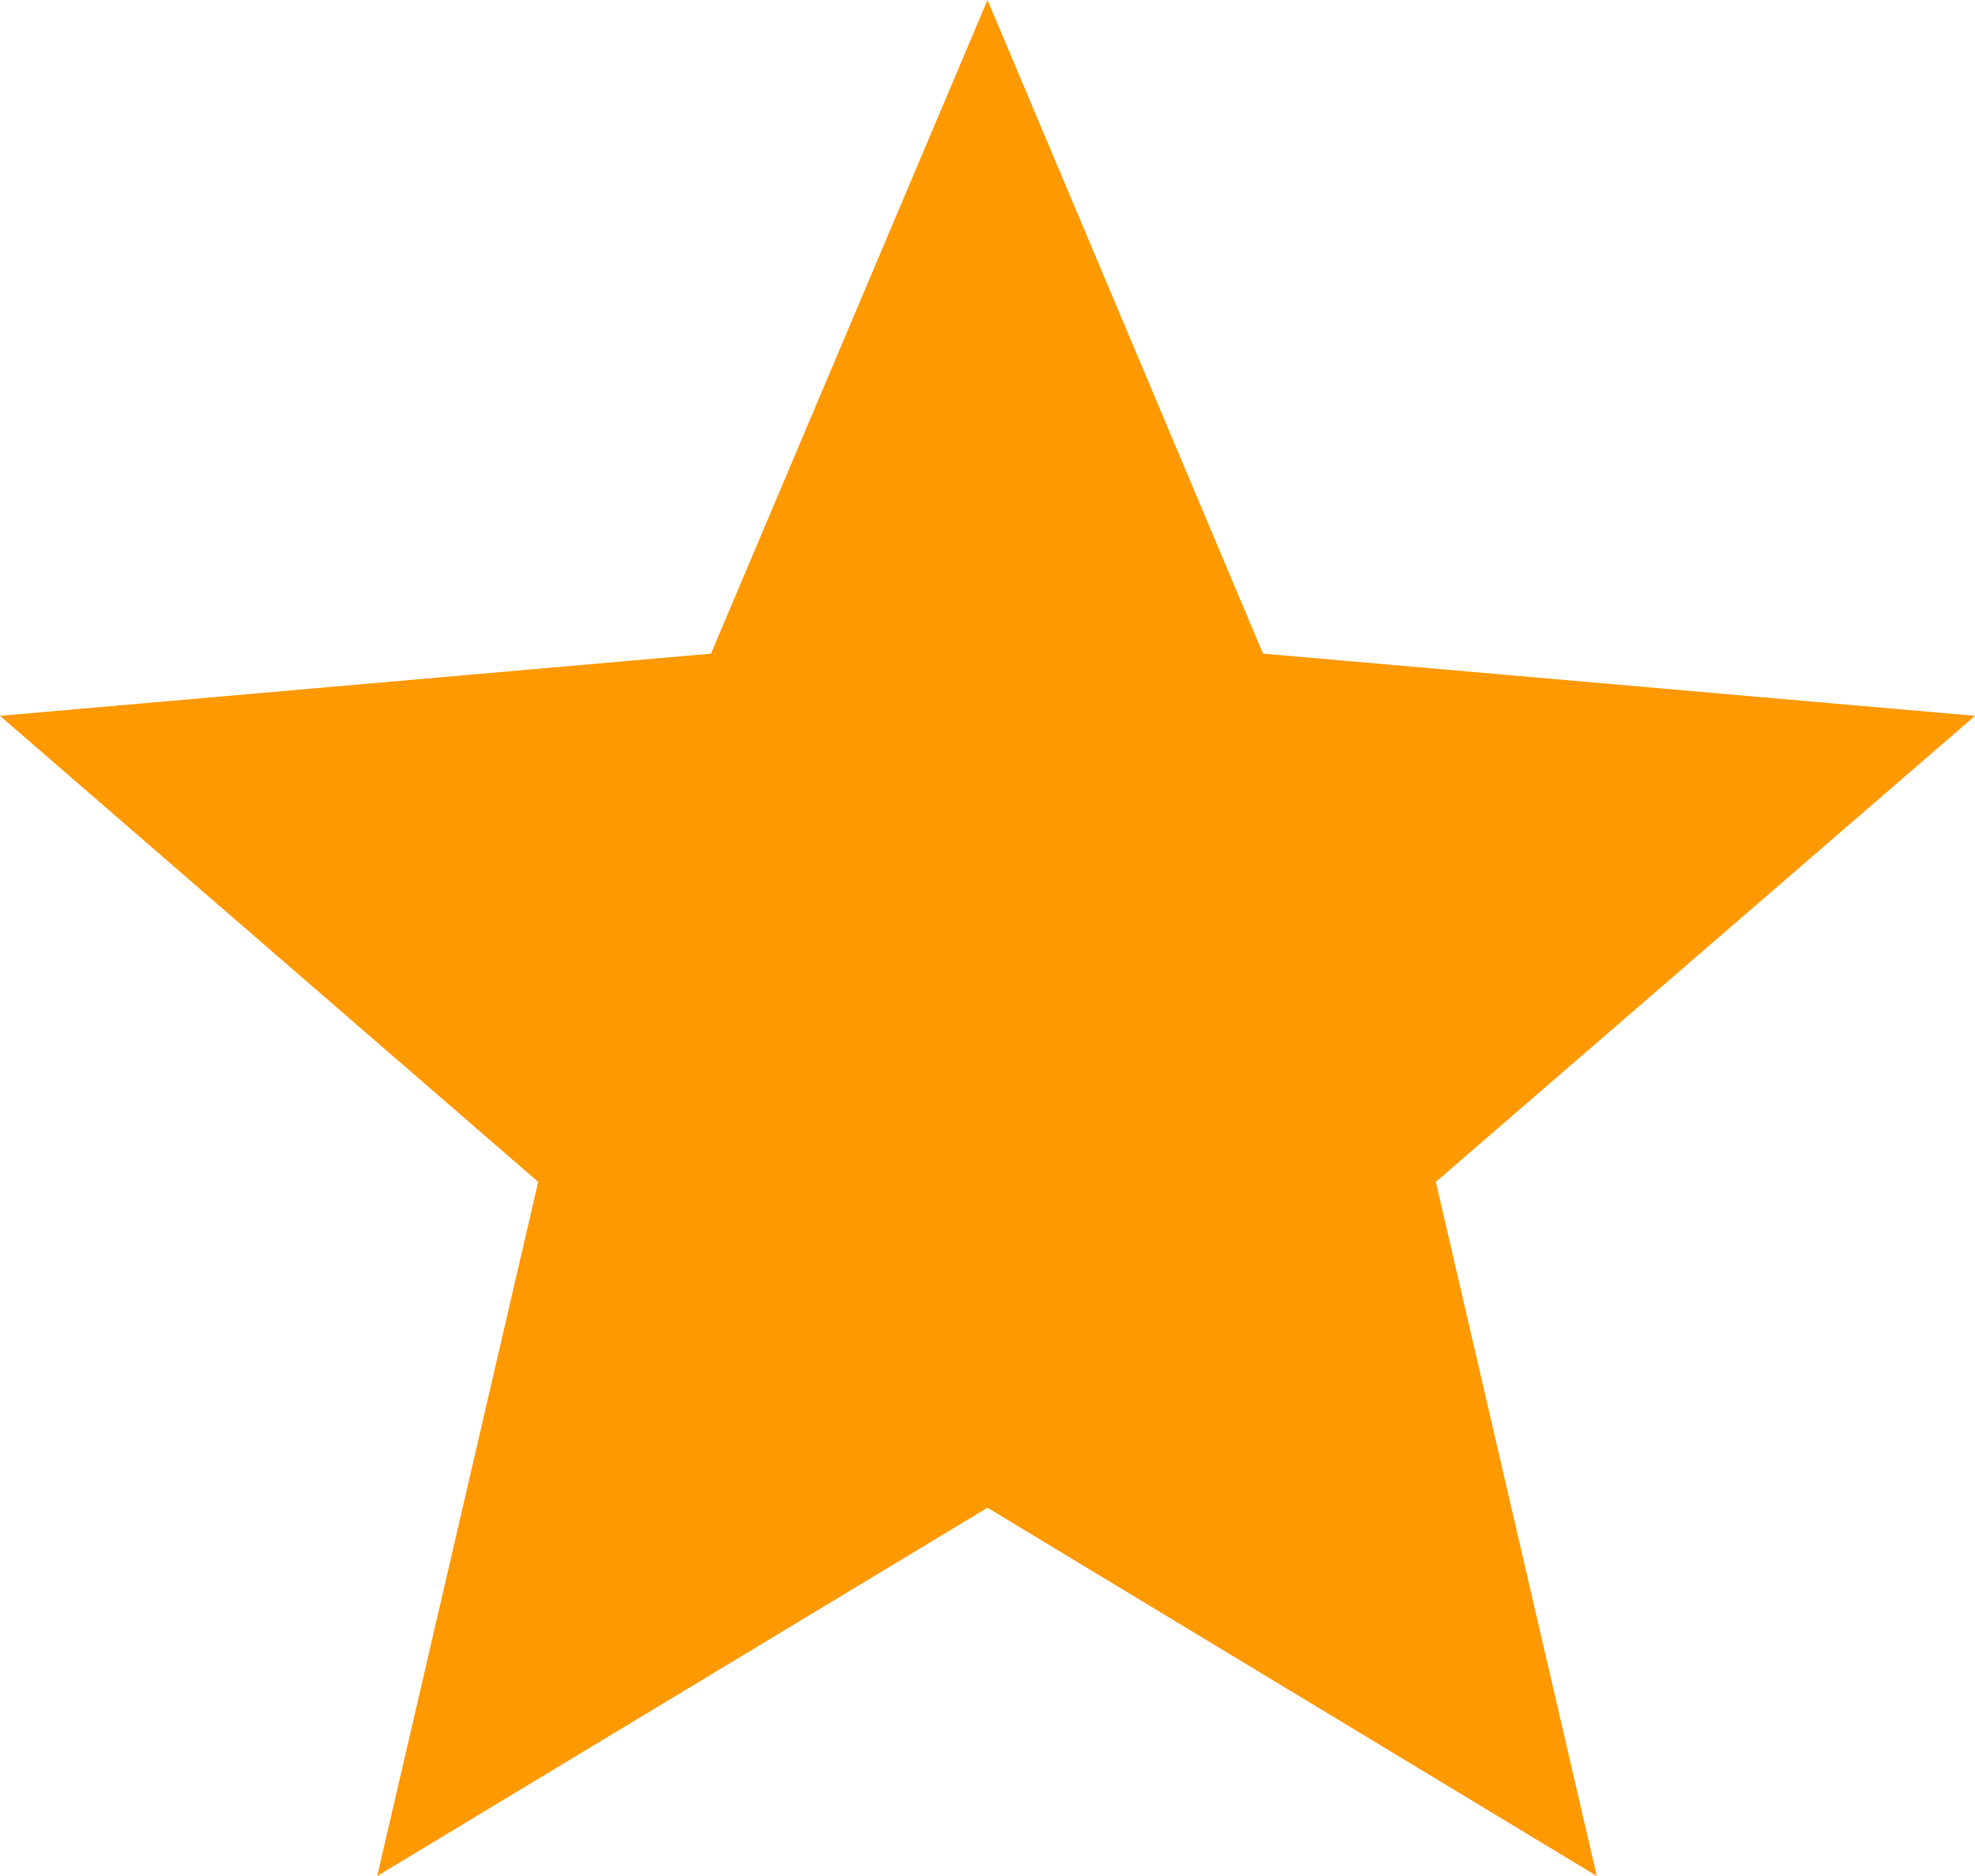 <svg width="20" height="19" viewBox="0 0 20 19" fill="none" xmlns="http://www.w3.org/2000/svg" xmlns:xlink="http://www.w3.org/1999/xlink">
	<desc>
			Created with Pixso.
	</desc>
	<defs/>
	<path id="Vector" d="M3.82 19L5.45 11.97L0 7.25L7.2 6.62L10 0L12.79 6.62L20 7.25L14.54 11.97L16.17 19L10 15.27L3.82 19Z" fill="#FF9900" fill-opacity="1" fill-rule="nonzero"/>
</svg>
